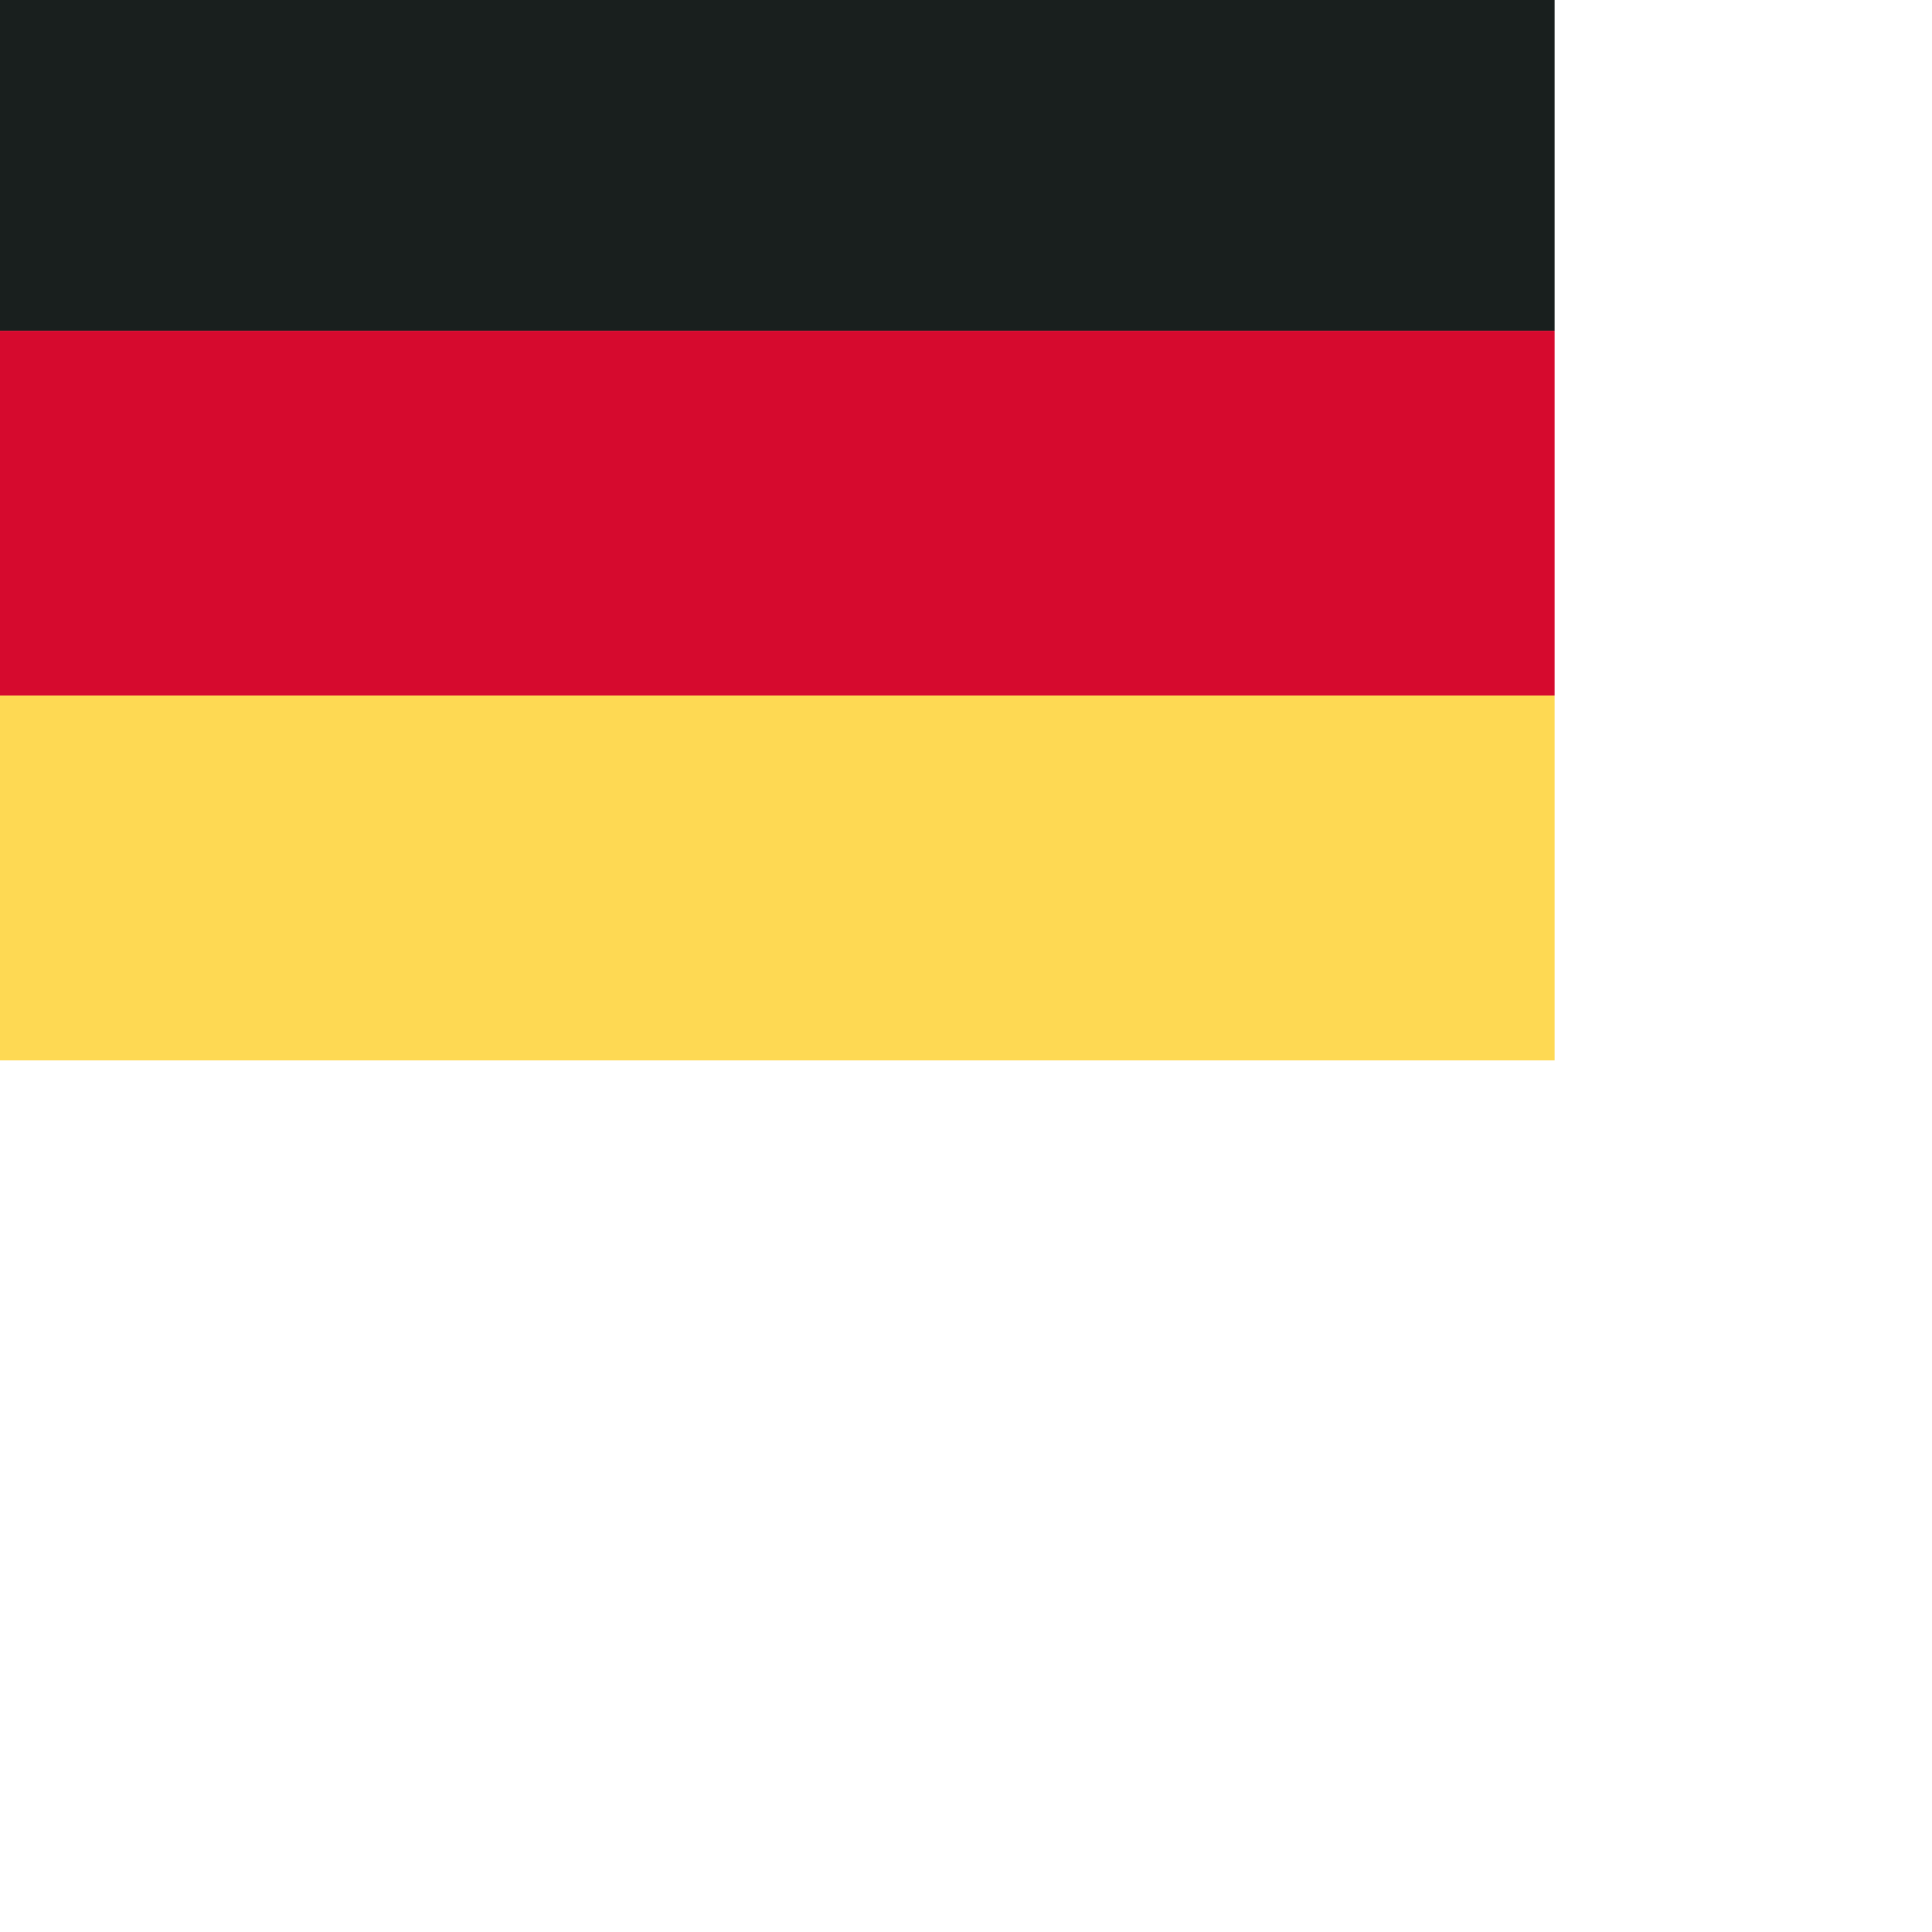 <svg id="Layer_1" height="512" viewBox="13 30 128 128" width="512" xmlns="http://www.w3.org/2000/svg" data-name="Layer 1"><path d="m12 27.751h104v24.166h-104z" fill="#191f1e"/><path d="m12 51.917h104v24.166h-104z" fill="#d60a2e"/><path d="m12 76.083h104v24.166h-104z" fill="#fed953"/></svg>